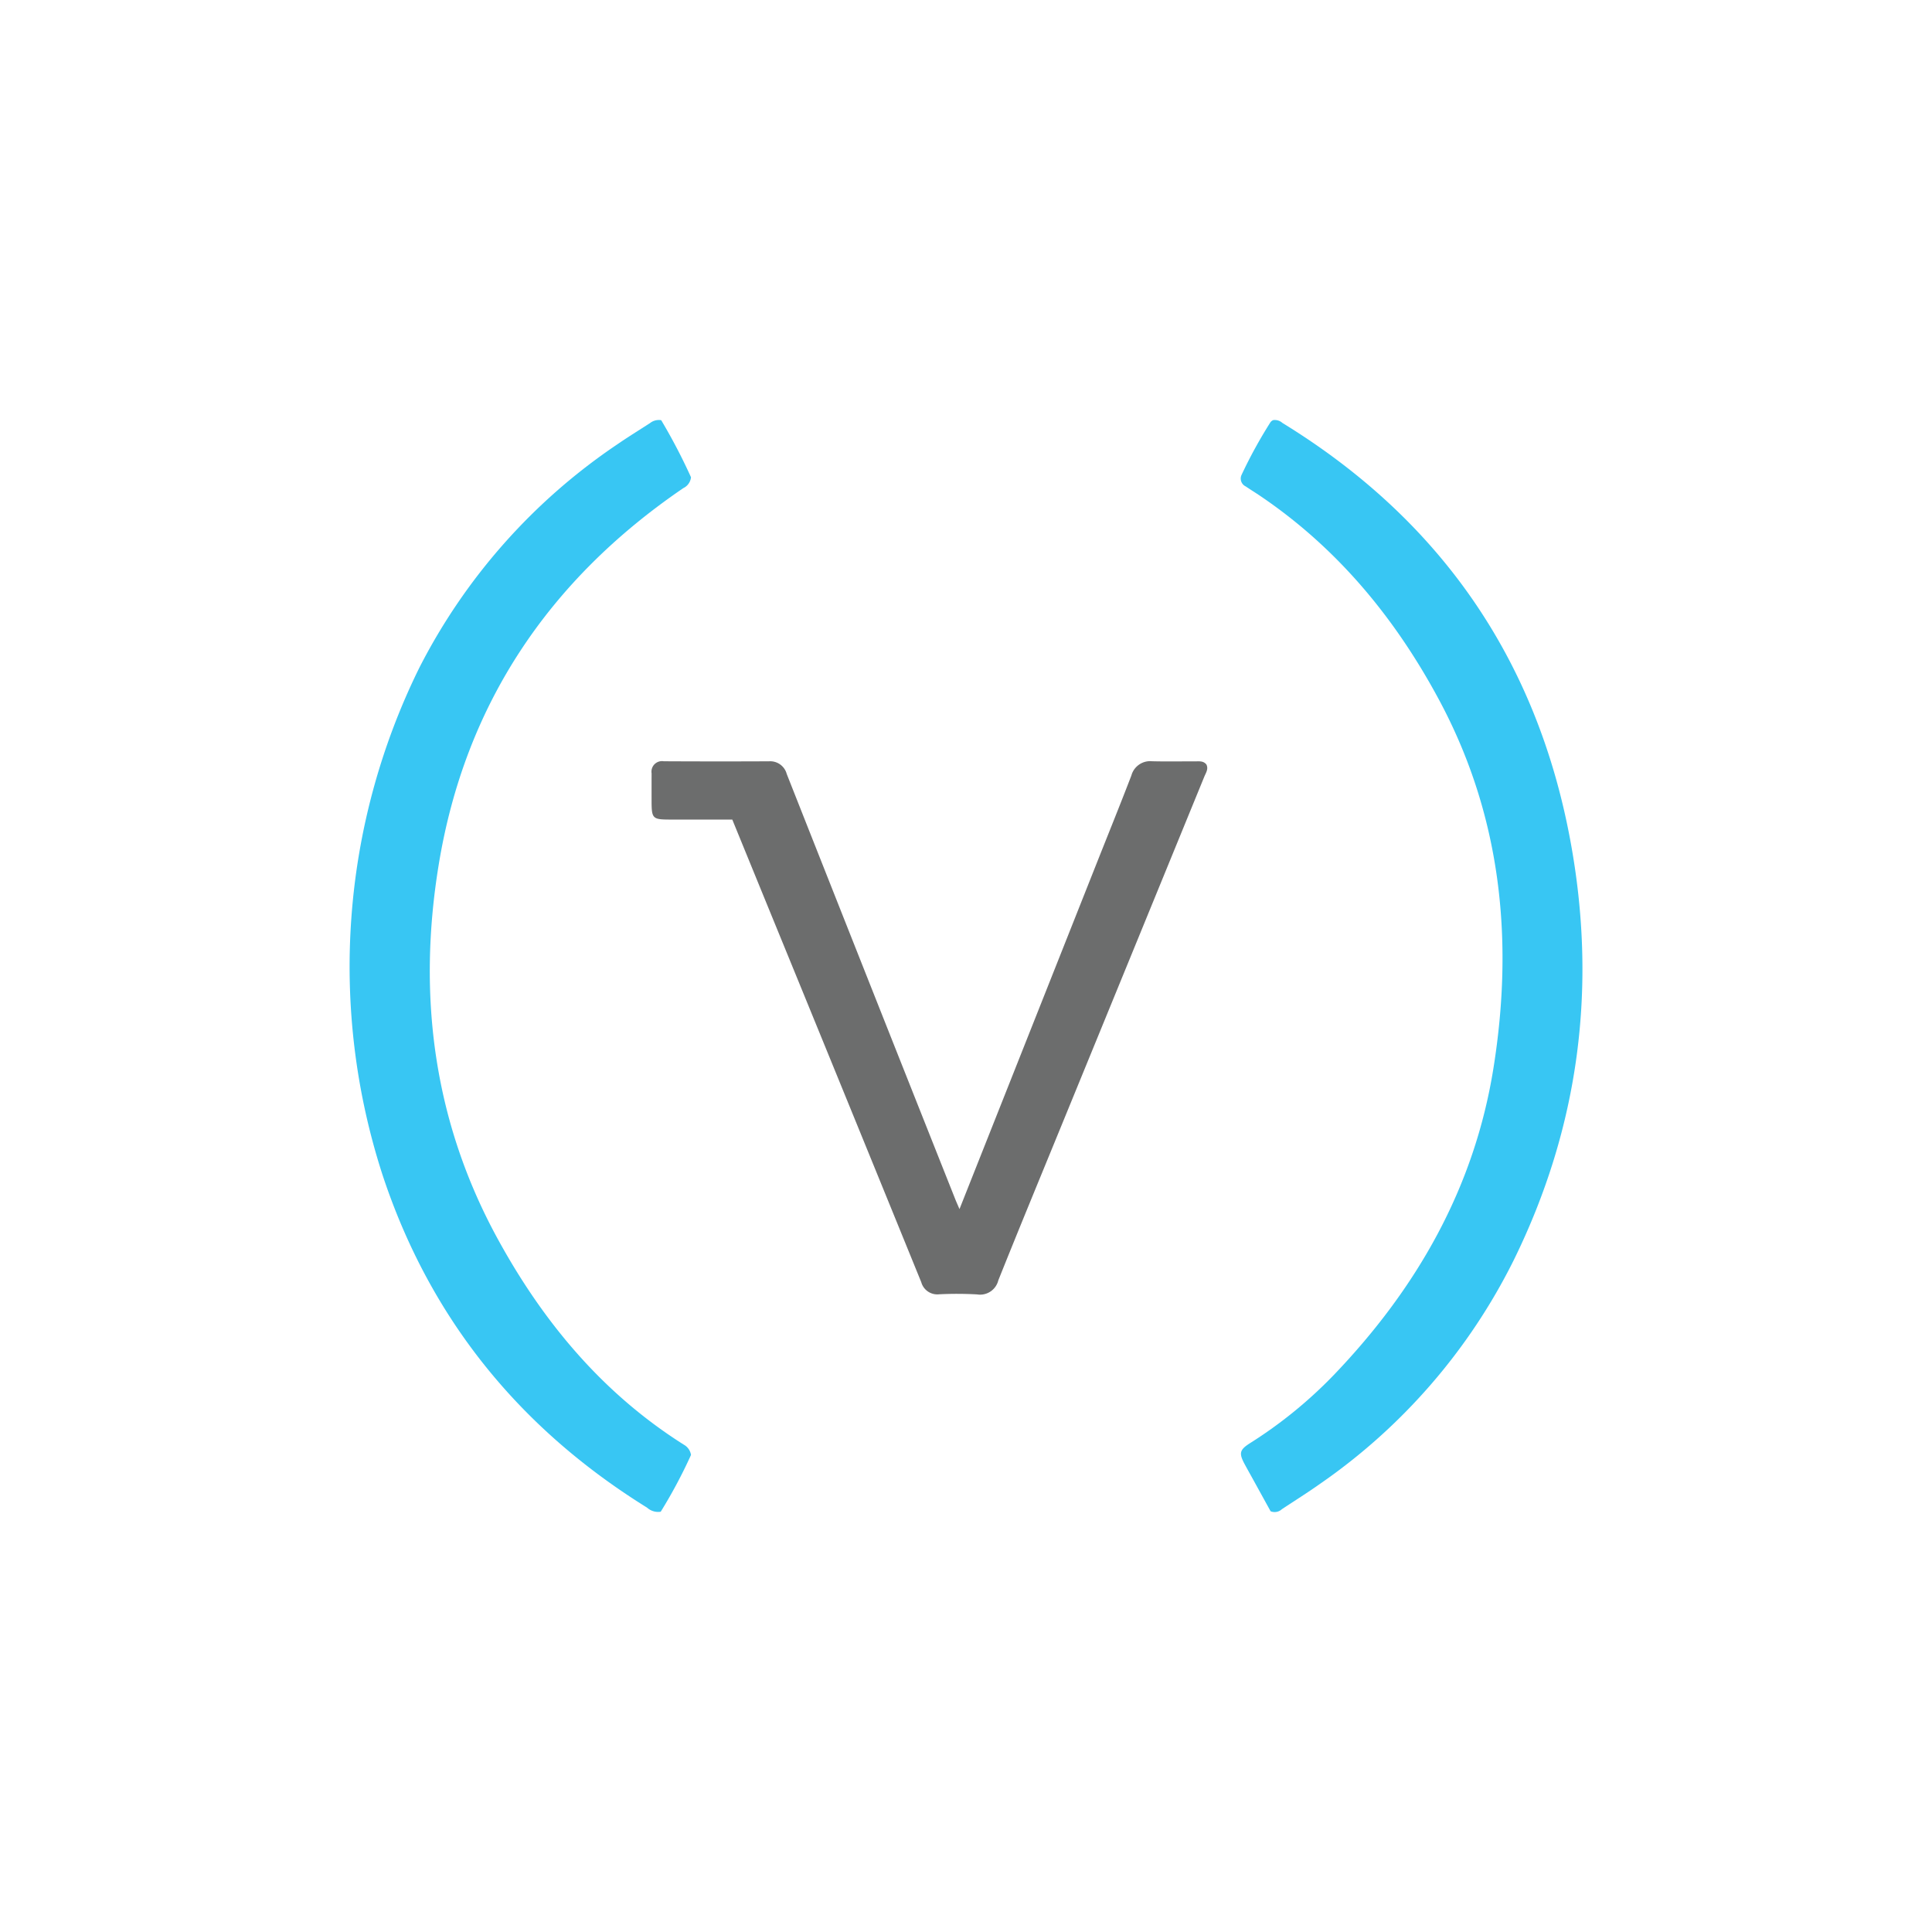 <svg id="Layer_1" data-name="Layer 1" xmlns="http://www.w3.org/2000/svg" viewBox="0 0 300 300"><title>VIGL_Mark_Light</title><path d="M102.672,65.248a89.918,89.918,0,0,1,4.626,8.857,2.098,2.098,0,0,1-1.183,1.683C85.297,89.981,72.219,109.319,68.129,134.233c-3.33,20.283-.829,39.886,9.156,58.142,7.068,12.923,16.292,23.992,28.903,31.957a2.209,2.209,0,0,1,1.111,1.593,77.925,77.925,0,0,1-4.702,8.814,2.542,2.542,0,0,1-2.113-.628c-19.848-12.319-33.713-29.398-41.069-51.623a104.875,104.875,0,0,1,5.725-78.853,92.487,92.487,0,0,1,30.727-34.645c1.655-1.141,3.37-2.195,5.059-3.287A2.209,2.209,0,0,1,102.672,65.248Z" fill="#38c6f3"/><path d="M197.679,65.239a1.761,1.761,0,0,1,1.452.433c24.455,15.002,39.446,36.601,44.692,64.749,4.22,22.644,1.44,44.483-8.768,65.247a91.965,91.965,0,0,1-30.123,34.771c-1.921,1.359-3.919,2.61-5.882,3.909a1.641,1.641,0,0,1-1.752.319c-.83-1.507-1.768-3.21-2.706-4.913-.426-.773-.859-1.542-1.279-2.318-.965-1.781-.865-2.294.816-3.36a69.414,69.414,0,0,0,12.983-10.57c12.902-13.459,21.817-29.061,24.788-47.631,3.188-19.926,1.216-39.225-8.467-57.246-6.773-12.605-15.694-23.45-27.666-31.567-.771-.523-1.566-1.011-2.337-1.533a1.349,1.349,0,0,1-.651-1.769,73.349,73.349,0,0,1,4.521-8.233A1.261,1.261,0,0,1,197.679,65.239Z" fill="#38c6f3"/><path d="M148.989,187.748c7.207-18.168,14.301-36.054,21.397-53.941,1.769-4.46,3.574-8.907,5.293-13.387a3.025,3.025,0,0,1,3.219-2.213c2.258.056,4.519.012,6.779.015.583.001,1.195-.082,1.649.486.358.7-.082,1.303-.333,1.918q-11.24,27.466-22.491,54.927c-3.173,7.749-6.375,15.486-9.485,23.26a2.914,2.914,0,0,1-3.303,2.182,55.547,55.547,0,0,0-5.892-.017,2.586,2.586,0,0,1-2.77-1.882q-12.077-29.661-24.217-59.297c-1.686-4.125-3.373-8.249-5.126-12.537h-9.205c-3.328,0-3.328,0-3.328-3.355 0-1.276-.003-2.551.003-3.827a1.637,1.637,0,0,1,1.891-1.871q8.179.043,16.359.005a2.654,2.654,0,0,1,2.733,1.964q13.039,32.998,26.145,65.97C148.482,186.595,148.682,187.033,148.989,187.748Z" fill="#6c6d6d"/></svg>